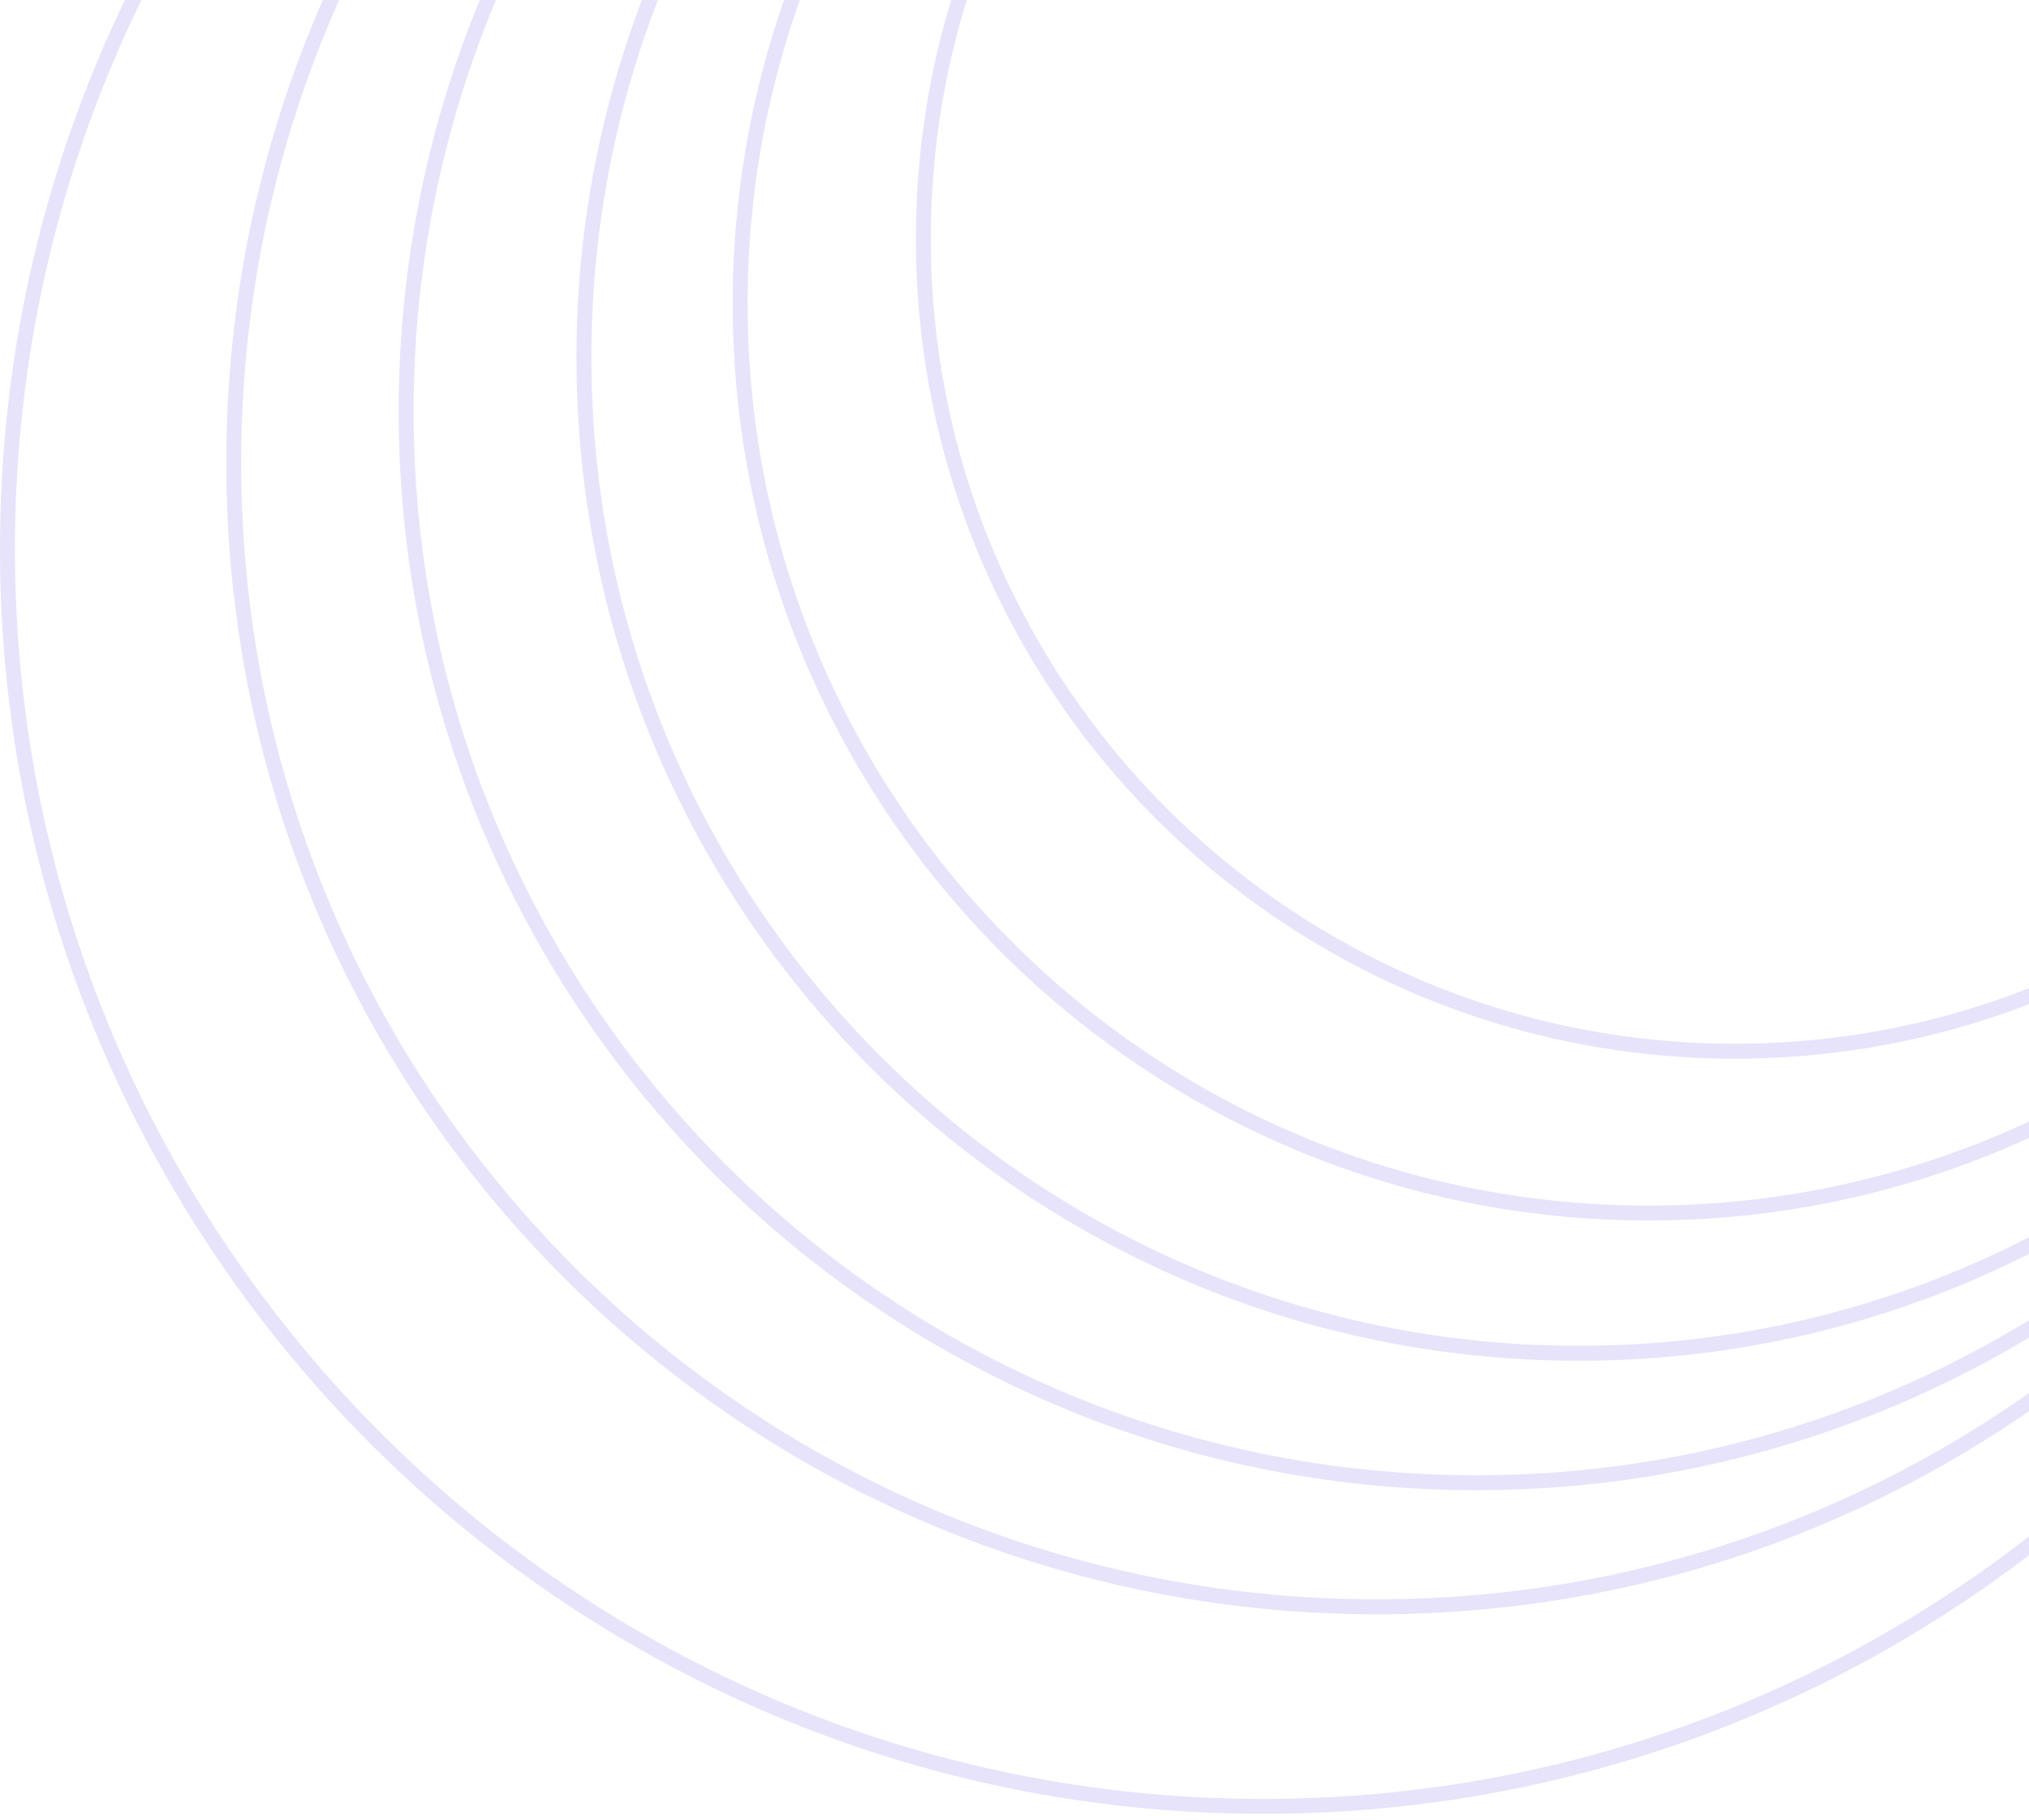 <svg width="136" height="122" viewBox="0 0 136 122" fill="none" xmlns="http://www.w3.org/2000/svg">
<path d="M116.281 -38.459C146.319 -38.459 170.671 -14.074 170.671 16.009C170.671 46.091 146.319 70.477 116.281 70.477C86.243 70.477 61.891 46.091 61.891 16.009C61.891 -14.074 86.243 -38.459 116.281 -38.459Z" stroke="#6246E5" stroke-opacity="0.15"/>
<path d="M110.503 -40.629C144.131 -40.629 171.393 -13.329 171.393 20.348C171.393 54.026 144.131 81.326 110.503 81.326C76.874 81.326 49.612 54.026 49.612 20.348C49.612 -13.329 76.874 -40.629 110.503 -40.629Z" stroke="#6246E5" stroke-opacity="0.15"/>
<path d="M105.808 -42.799C142.627 -42.799 172.476 -12.909 172.476 23.964C172.476 60.837 142.627 90.728 105.808 90.728C68.989 90.728 39.14 60.837 39.14 23.964C39.14 -12.909 68.989 -42.799 105.808 -42.799Z" stroke="#6246E5" stroke-opacity="0.15"/>
<path d="M98.947 -44.245C138.558 -44.245 170.671 -12.088 170.671 27.581C170.671 67.25 138.558 99.407 98.947 99.407C59.335 99.407 27.223 67.25 27.223 27.581C27.223 -12.088 59.335 -44.245 98.947 -44.245Z" stroke="#6246E5" stroke-opacity="0.15"/>
<path d="M92.266 -45.692C134.57 -45.692 168.865 -11.349 168.865 31.017C168.865 73.382 134.57 107.725 92.266 107.725C49.962 107.725 15.667 73.382 15.667 31.017C15.667 -11.349 49.962 -45.692 92.266 -45.692Z" stroke="#6246E5" stroke-opacity="0.15"/>
<path d="M84.683 -47.5C131.175 -47.5 168.865 -9.757 168.865 36.803C168.865 83.362 131.175 121.105 84.683 121.105C38.191 121.105 0.5 83.362 0.5 36.803C0.5 -9.757 38.191 -47.5 84.683 -47.5Z" stroke="#6246E5" stroke-opacity="0.15"/>
</svg>
